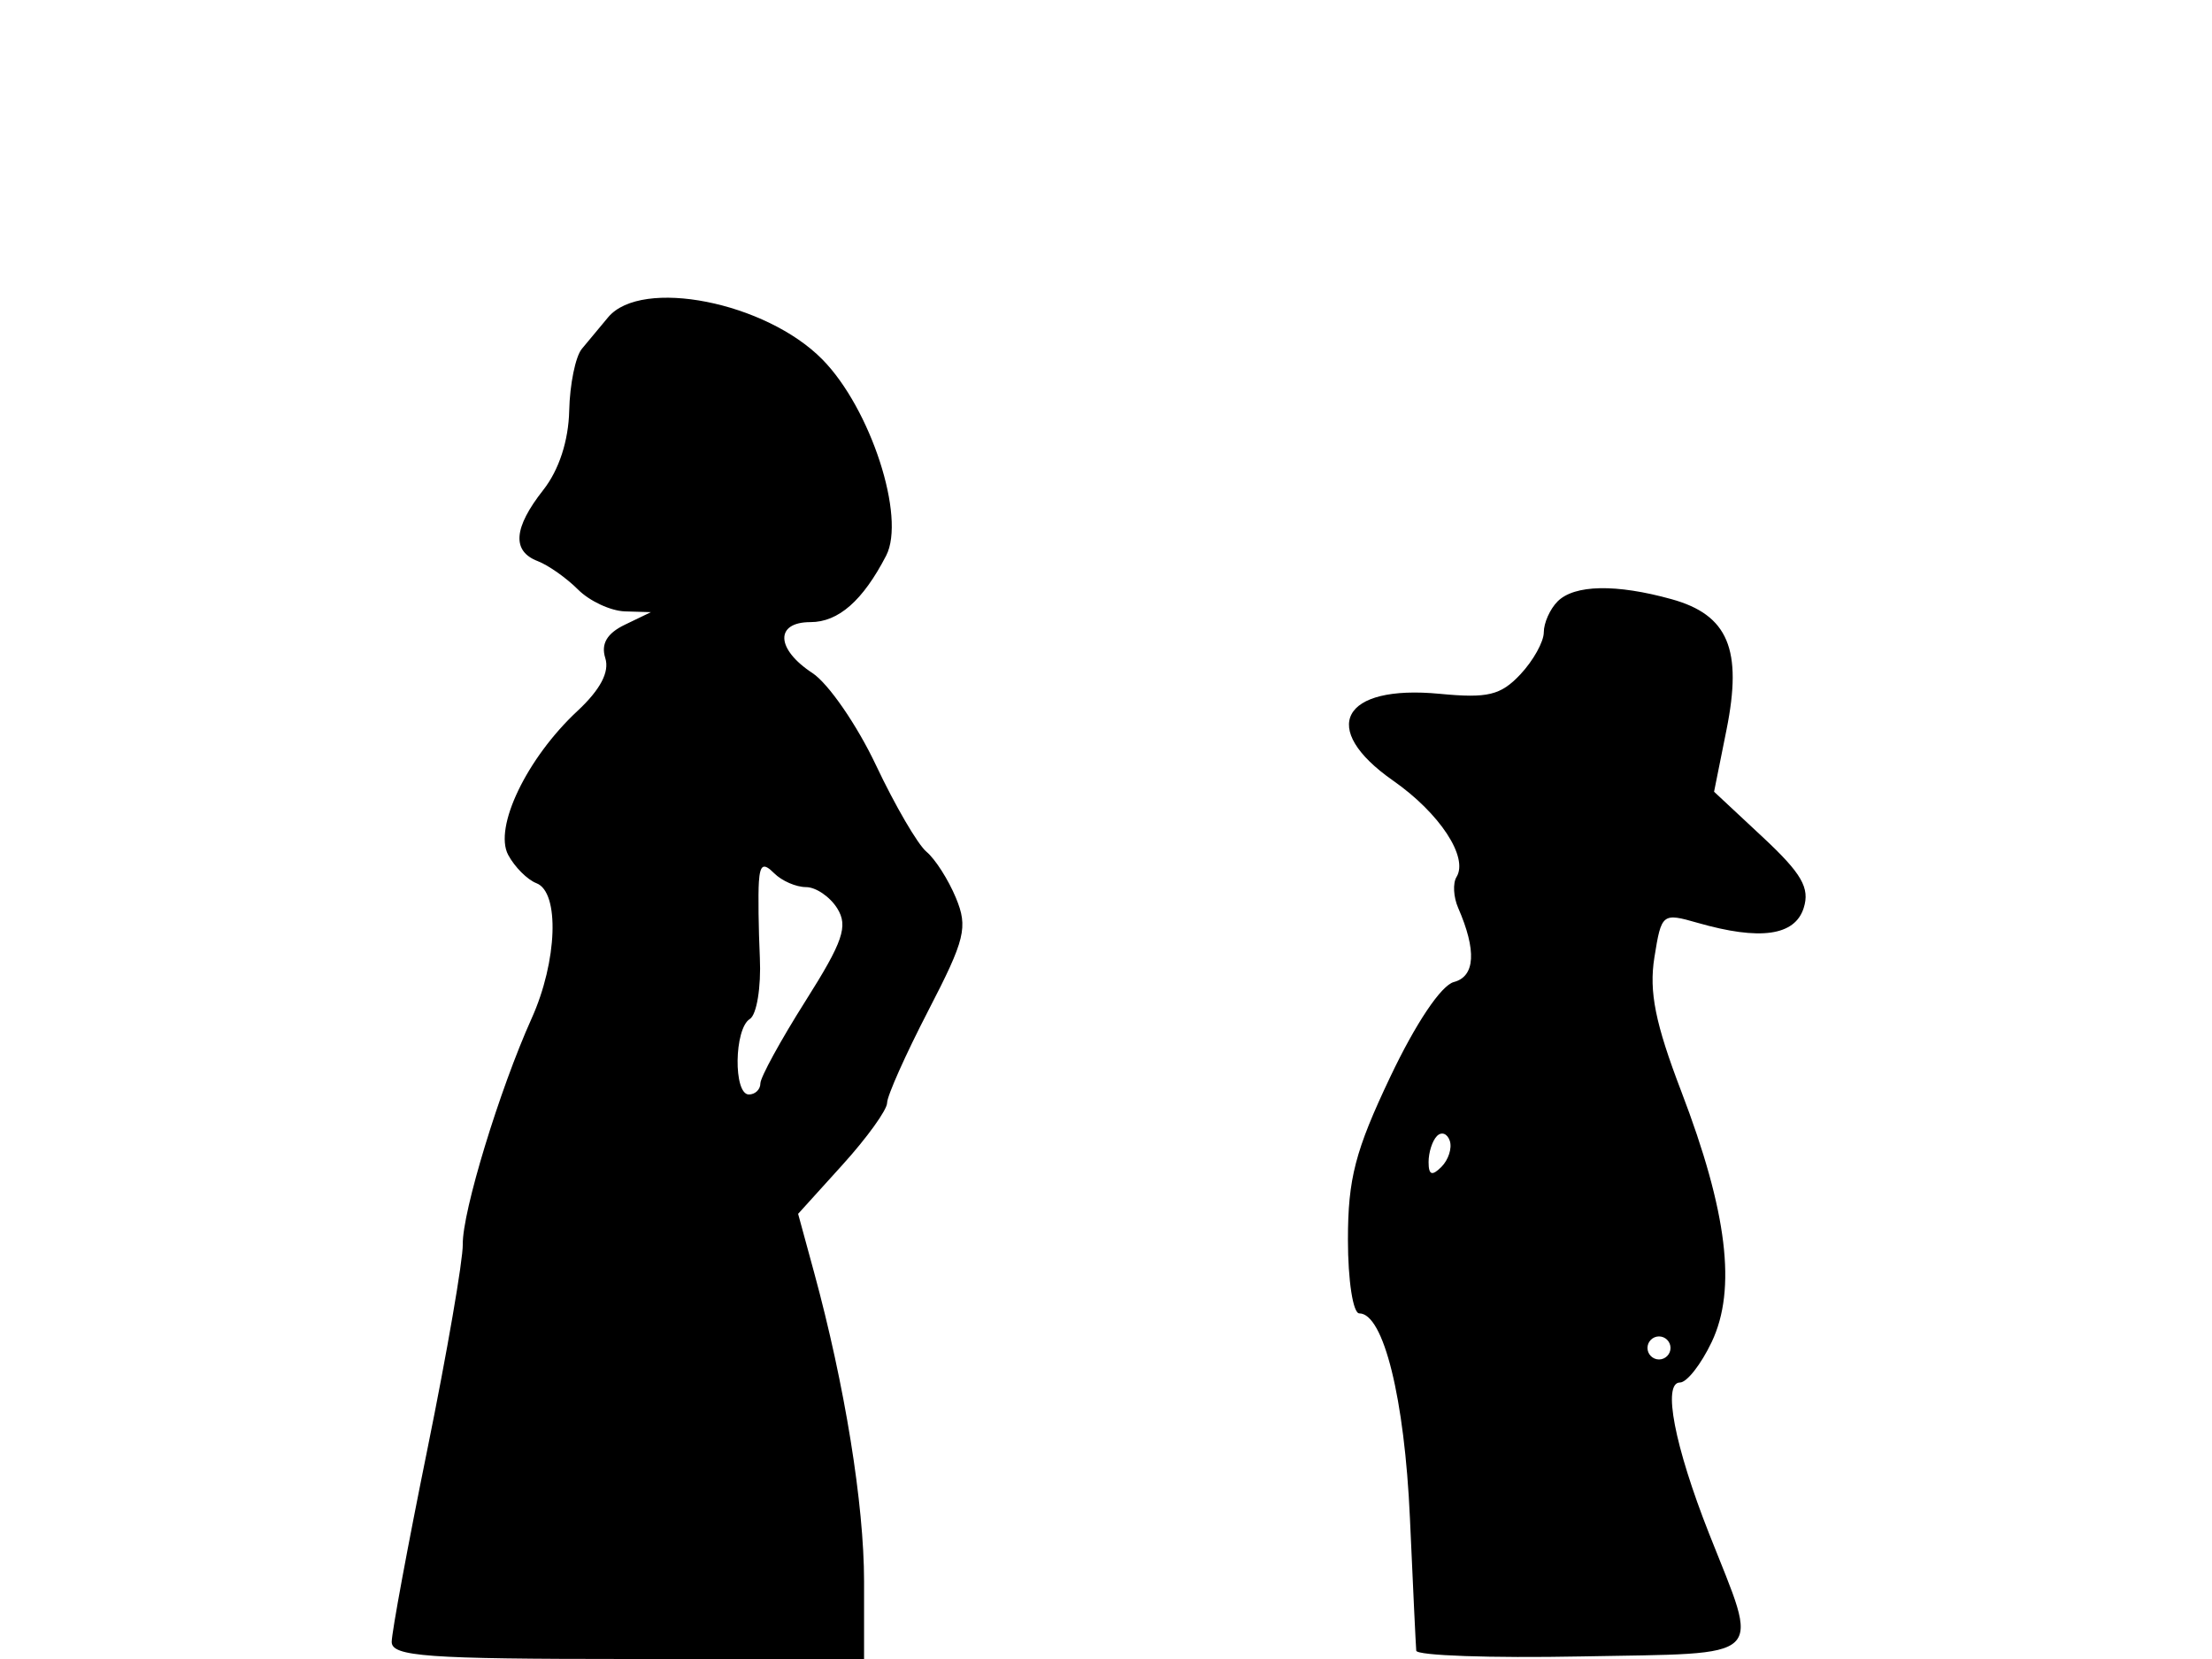 <svg xmlns="http://www.w3.org/2000/svg" width="192" height="144" viewBox="0 0 192 144" version="1.1">
	<path d="M 52.789 27.535 C 52.080 28.379, 51.050 29.616, 50.500 30.285 C 49.950 30.953, 49.458 33.364, 49.407 35.643 C 49.348 38.260, 48.520 40.795, 47.157 42.527 C 44.569 45.818, 44.411 47.837, 46.674 48.705 C 47.594 49.058, 49.169 50.169, 50.174 51.174 C 51.178 52.178, 53.013 53.030, 54.250 53.068 L 56.500 53.135 54.233 54.228 C 52.683 54.975, 52.148 55.890, 52.539 57.124 C 52.920 58.324, 52.110 59.861, 50.120 61.714 C 45.734 65.798, 42.836 71.824, 44.111 74.207 C 44.672 75.255, 45.776 76.361, 46.565 76.663 C 48.592 77.441, 48.379 83.439, 46.149 88.390 C 43.358 94.587, 40.127 105.180, 40.169 108 C 40.189 109.375, 38.809 117.369, 37.103 125.765 C 35.396 134.161, 34 141.699, 34 142.515 C 34 143.780, 37.039 144, 54.500 144 L 75 144 75 137.250 C 75 130.559, 73.322 120.197, 70.659 110.431 L 69.276 105.361 73.138 101.095 C 75.262 98.749, 77 96.334, 77 95.729 C 77 95.125, 78.611 91.518, 80.579 87.714 C 83.778 81.532, 84.033 80.493, 82.972 77.932 C 82.319 76.356, 81.169 74.555, 80.416 73.931 C 79.664 73.306, 77.695 69.931, 76.041 66.432 C 74.388 62.932, 71.902 59.327, 70.518 58.420 C 67.340 56.338, 67.249 54, 70.345 54 C 72.775 54, 74.895 52.138, 76.917 48.231 C 78.642 44.896, 75.574 35.455, 71.381 31.199 C 66.463 26.207, 55.689 24.083, 52.789 27.535 M 135.200 52.200 C 134.540 52.860, 134 54.068, 134 54.886 C 134 55.703, 133.085 57.345, 131.967 58.536 C 130.261 60.351, 129.134 60.623, 124.972 60.223 C 116.467 59.406, 114.420 63.217, 120.923 67.760 C 124.964 70.582, 127.482 74.411, 126.424 76.123 C 126.093 76.658, 126.157 77.862, 126.565 78.798 C 128.179 82.498, 128.050 84.754, 126.195 85.239 C 125.092 85.527, 122.882 88.823, 120.678 93.464 C 117.631 99.878, 117 102.306, 117 107.604 C 117 111.143, 117.441 114, 117.987 114 C 120.090 114, 121.918 121.389, 122.380 131.754 C 122.643 137.664, 122.890 142.850, 122.929 143.277 C 122.968 143.705, 129.412 143.930, 137.250 143.777 C 153.626 143.459, 152.755 144.295, 148.348 133.119 C 145.343 125.500, 144.285 120, 145.822 120 C 146.418 120, 147.659 118.414, 148.579 116.475 C 150.748 111.904, 149.932 105.181, 145.941 94.751 C 143.675 88.828, 143.123 86.084, 143.600 83.103 C 144.211 79.279, 144.284 79.221, 147.355 80.102 C 152.766 81.654, 155.792 81.230, 156.559 78.813 C 157.112 77.073, 156.388 75.819, 153.017 72.674 L 148.780 68.722 149.860 63.343 C 151.262 56.363, 150.004 53.373, 145.091 52.009 C 140.280 50.672, 136.658 50.742, 135.200 52.200 M 65.871 76.550 C 65.800 77.623, 65.838 80.588, 65.955 83.139 C 66.072 85.691, 65.680 88.080, 65.084 88.448 C 63.721 89.290, 63.648 95, 65 95 C 65.550 95, 66 94.568, 66 94.040 C 66 93.512, 67.761 90.295, 69.914 86.890 C 73.175 81.733, 73.636 80.390, 72.674 78.849 C 72.039 77.832, 70.817 77, 69.959 77 C 69.102 77, 67.860 76.460, 67.200 75.800 C 66.267 74.867, 65.971 75.033, 65.871 76.550 M 124.729 98.604 C 124.328 99.005, 124 100.023, 124 100.867 C 124 101.992, 124.296 102.104, 125.112 101.287 C 125.724 100.676, 126.052 99.657, 125.842 99.025 C 125.631 98.392, 125.130 98.203, 124.729 98.604 M 143 117 C 143 117.550, 143.450 118, 144 118 C 144.550 118, 145 117.550, 145 117 C 145 116.450, 144.550 116, 144 116 C 143.450 116, 143 116.450, 143 117" stroke="none" fill="black" fill-rule="evenodd"/>
</svg>